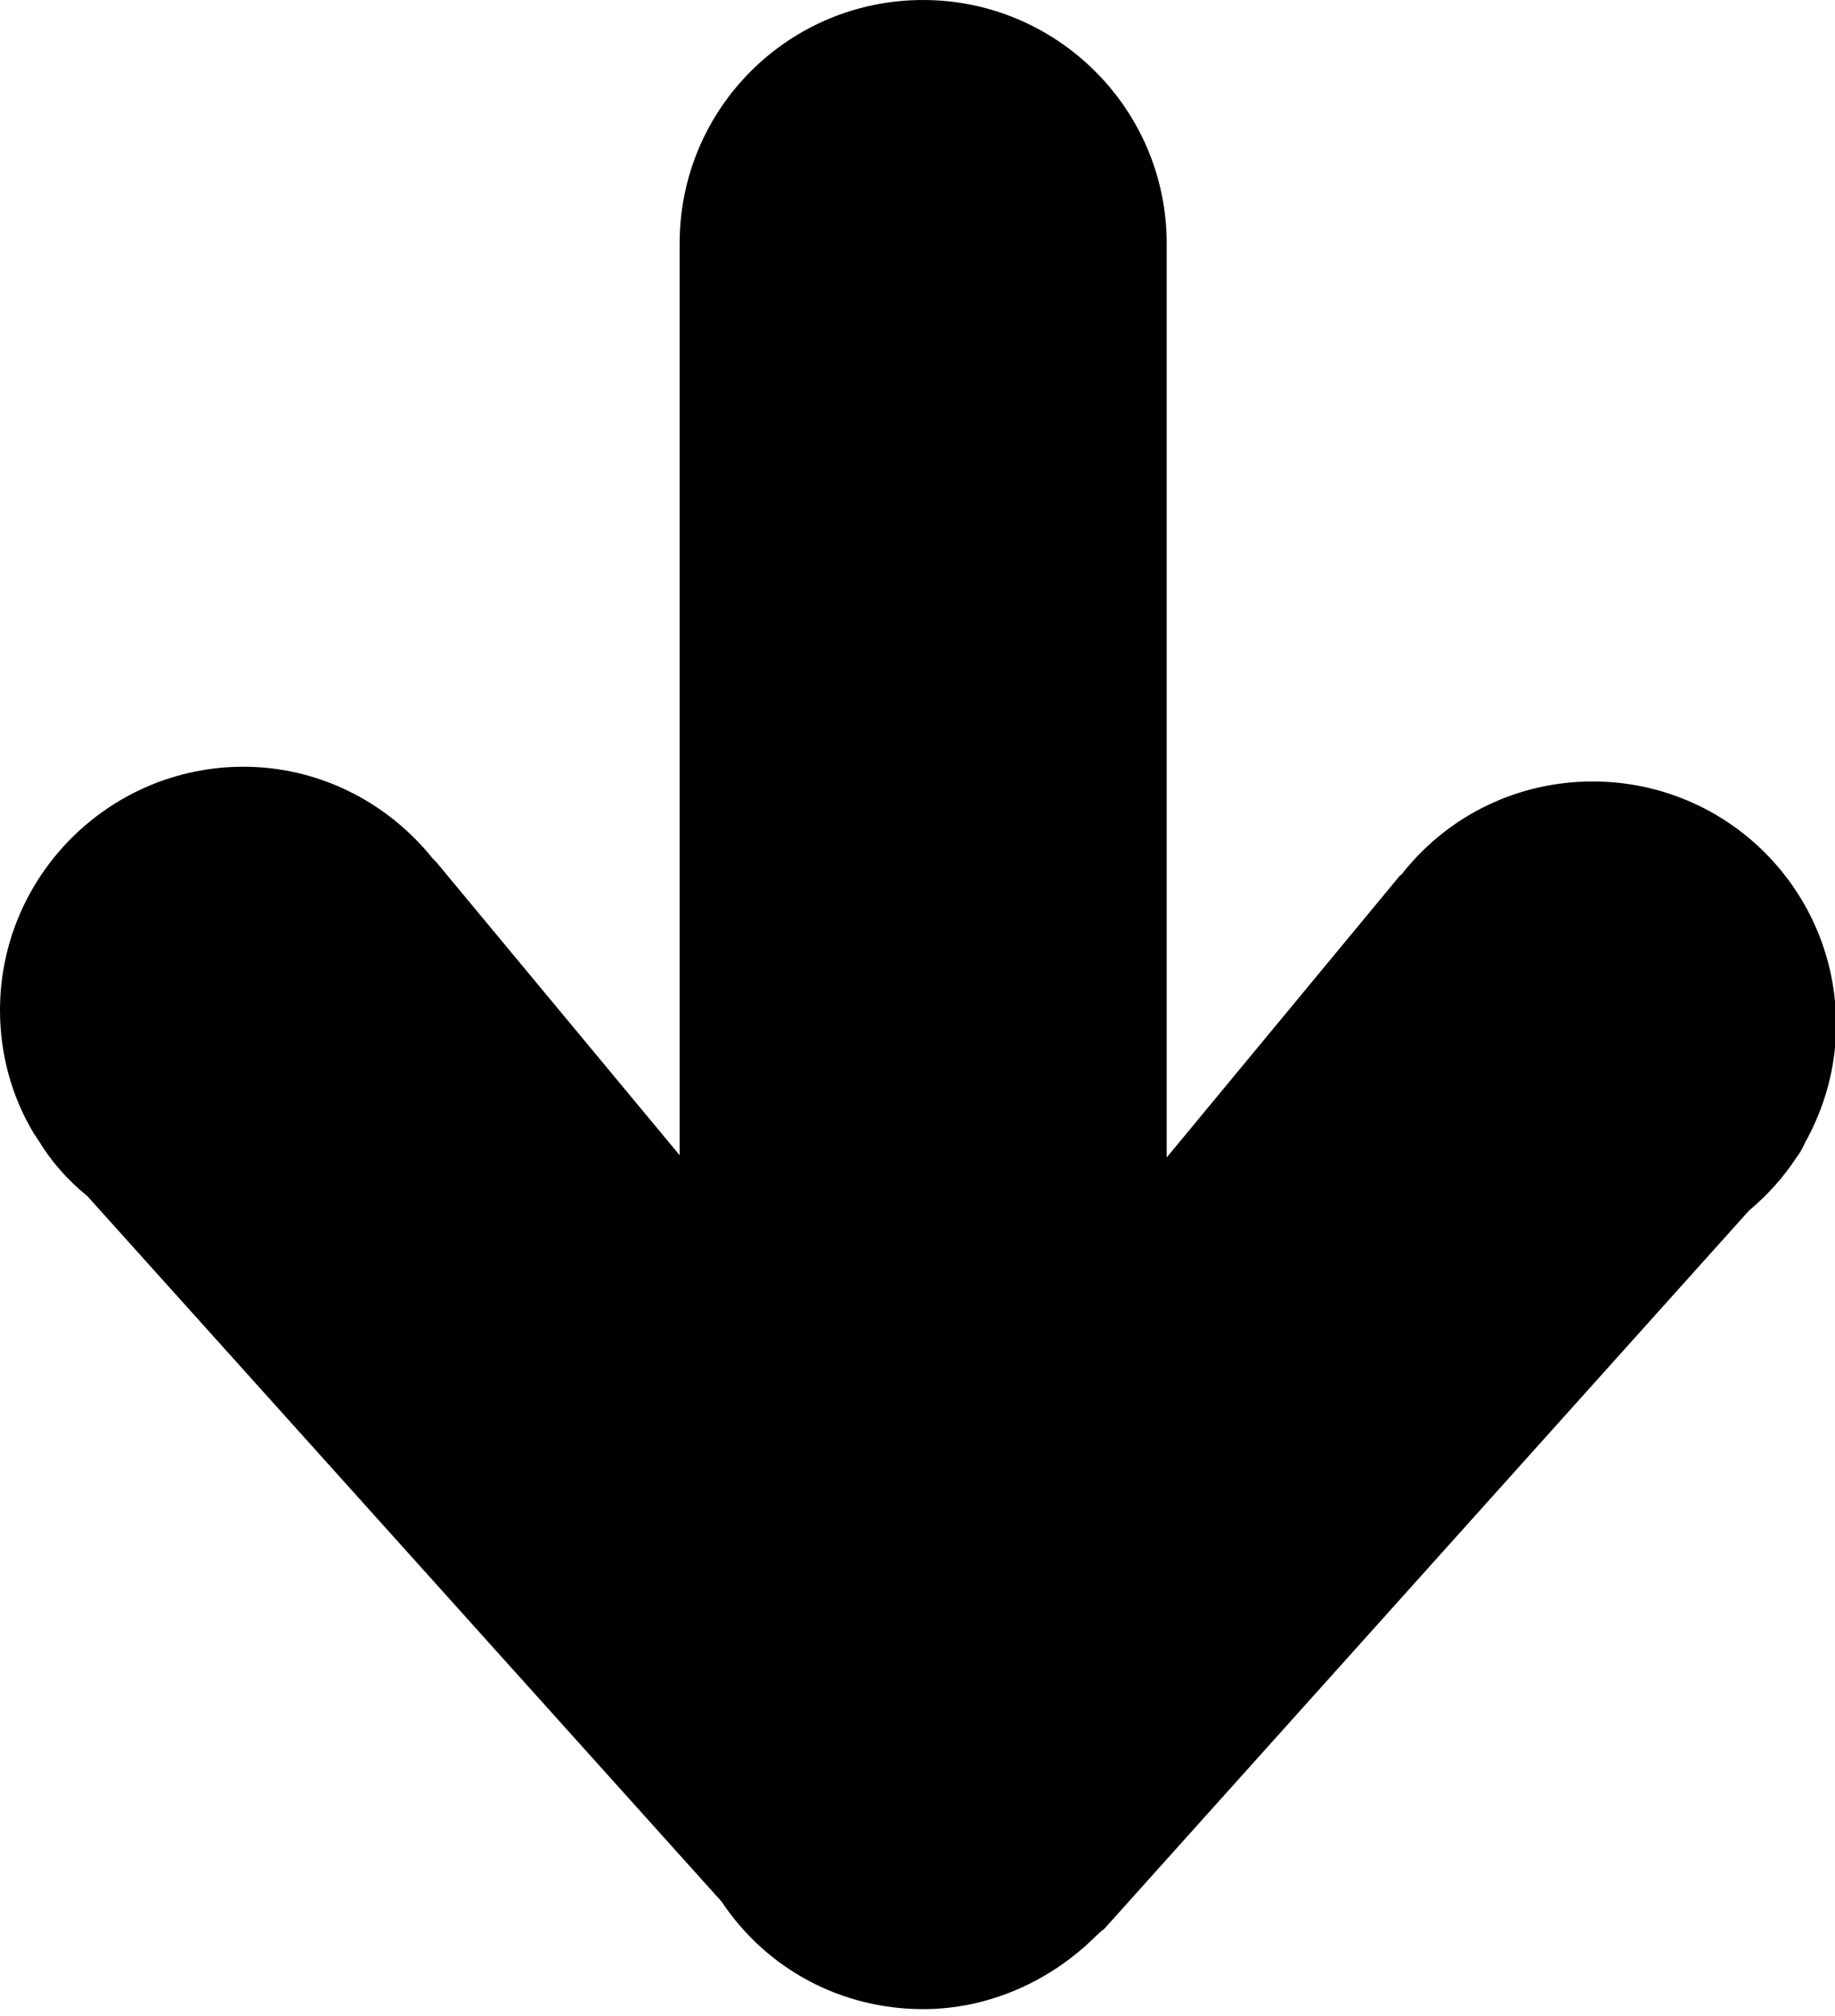 <svg version="1.2" xmlns="http://www.w3.org/2000/svg" viewBox="0 0 162 178" width="100%" height="100%">
	<title>directional-arrows-couple-of-outlines-svgrepo-com-svg</title>
	<style>
		.s0 { fill: #000000 }
	</style>
	<path id="Layer" class="s0" d="m81.5 177.4c-7.2 0-13.8-3.5-17.8-9.5l-56-62.3q-2.6-2.1-4.3-4.9-0.2-0.3-0.4-0.6c-2-3.3-3-7.1-3-10.9 0-11.8 9.6-21.5 21.5-21.5 6.5 0 12.6 3 16.7 8.1q0.1 0.1 0.3 0.3l21.5 25.9v-80.5c0-11.9 9.6-21.5 21.5-21.5 11.8 0 21.5 9.6 21.5 21.5v80.7l20.6-24.9q0.2-0.1 0.3-0.3c4.1-5.1 10.2-8 16.7-8 11.9 0 21.5 9.6 21.5 21.5 0 3.7-1 7.3-2.8 10.5q-0.3 0.7-0.7 1.2-1.7 2.6-4.2 4.7l-56.9 63.4q-0.4 0.3-0.7 0.6c-4.1 4.1-9.6 6.5-15.3 6.5z"/>
</svg>